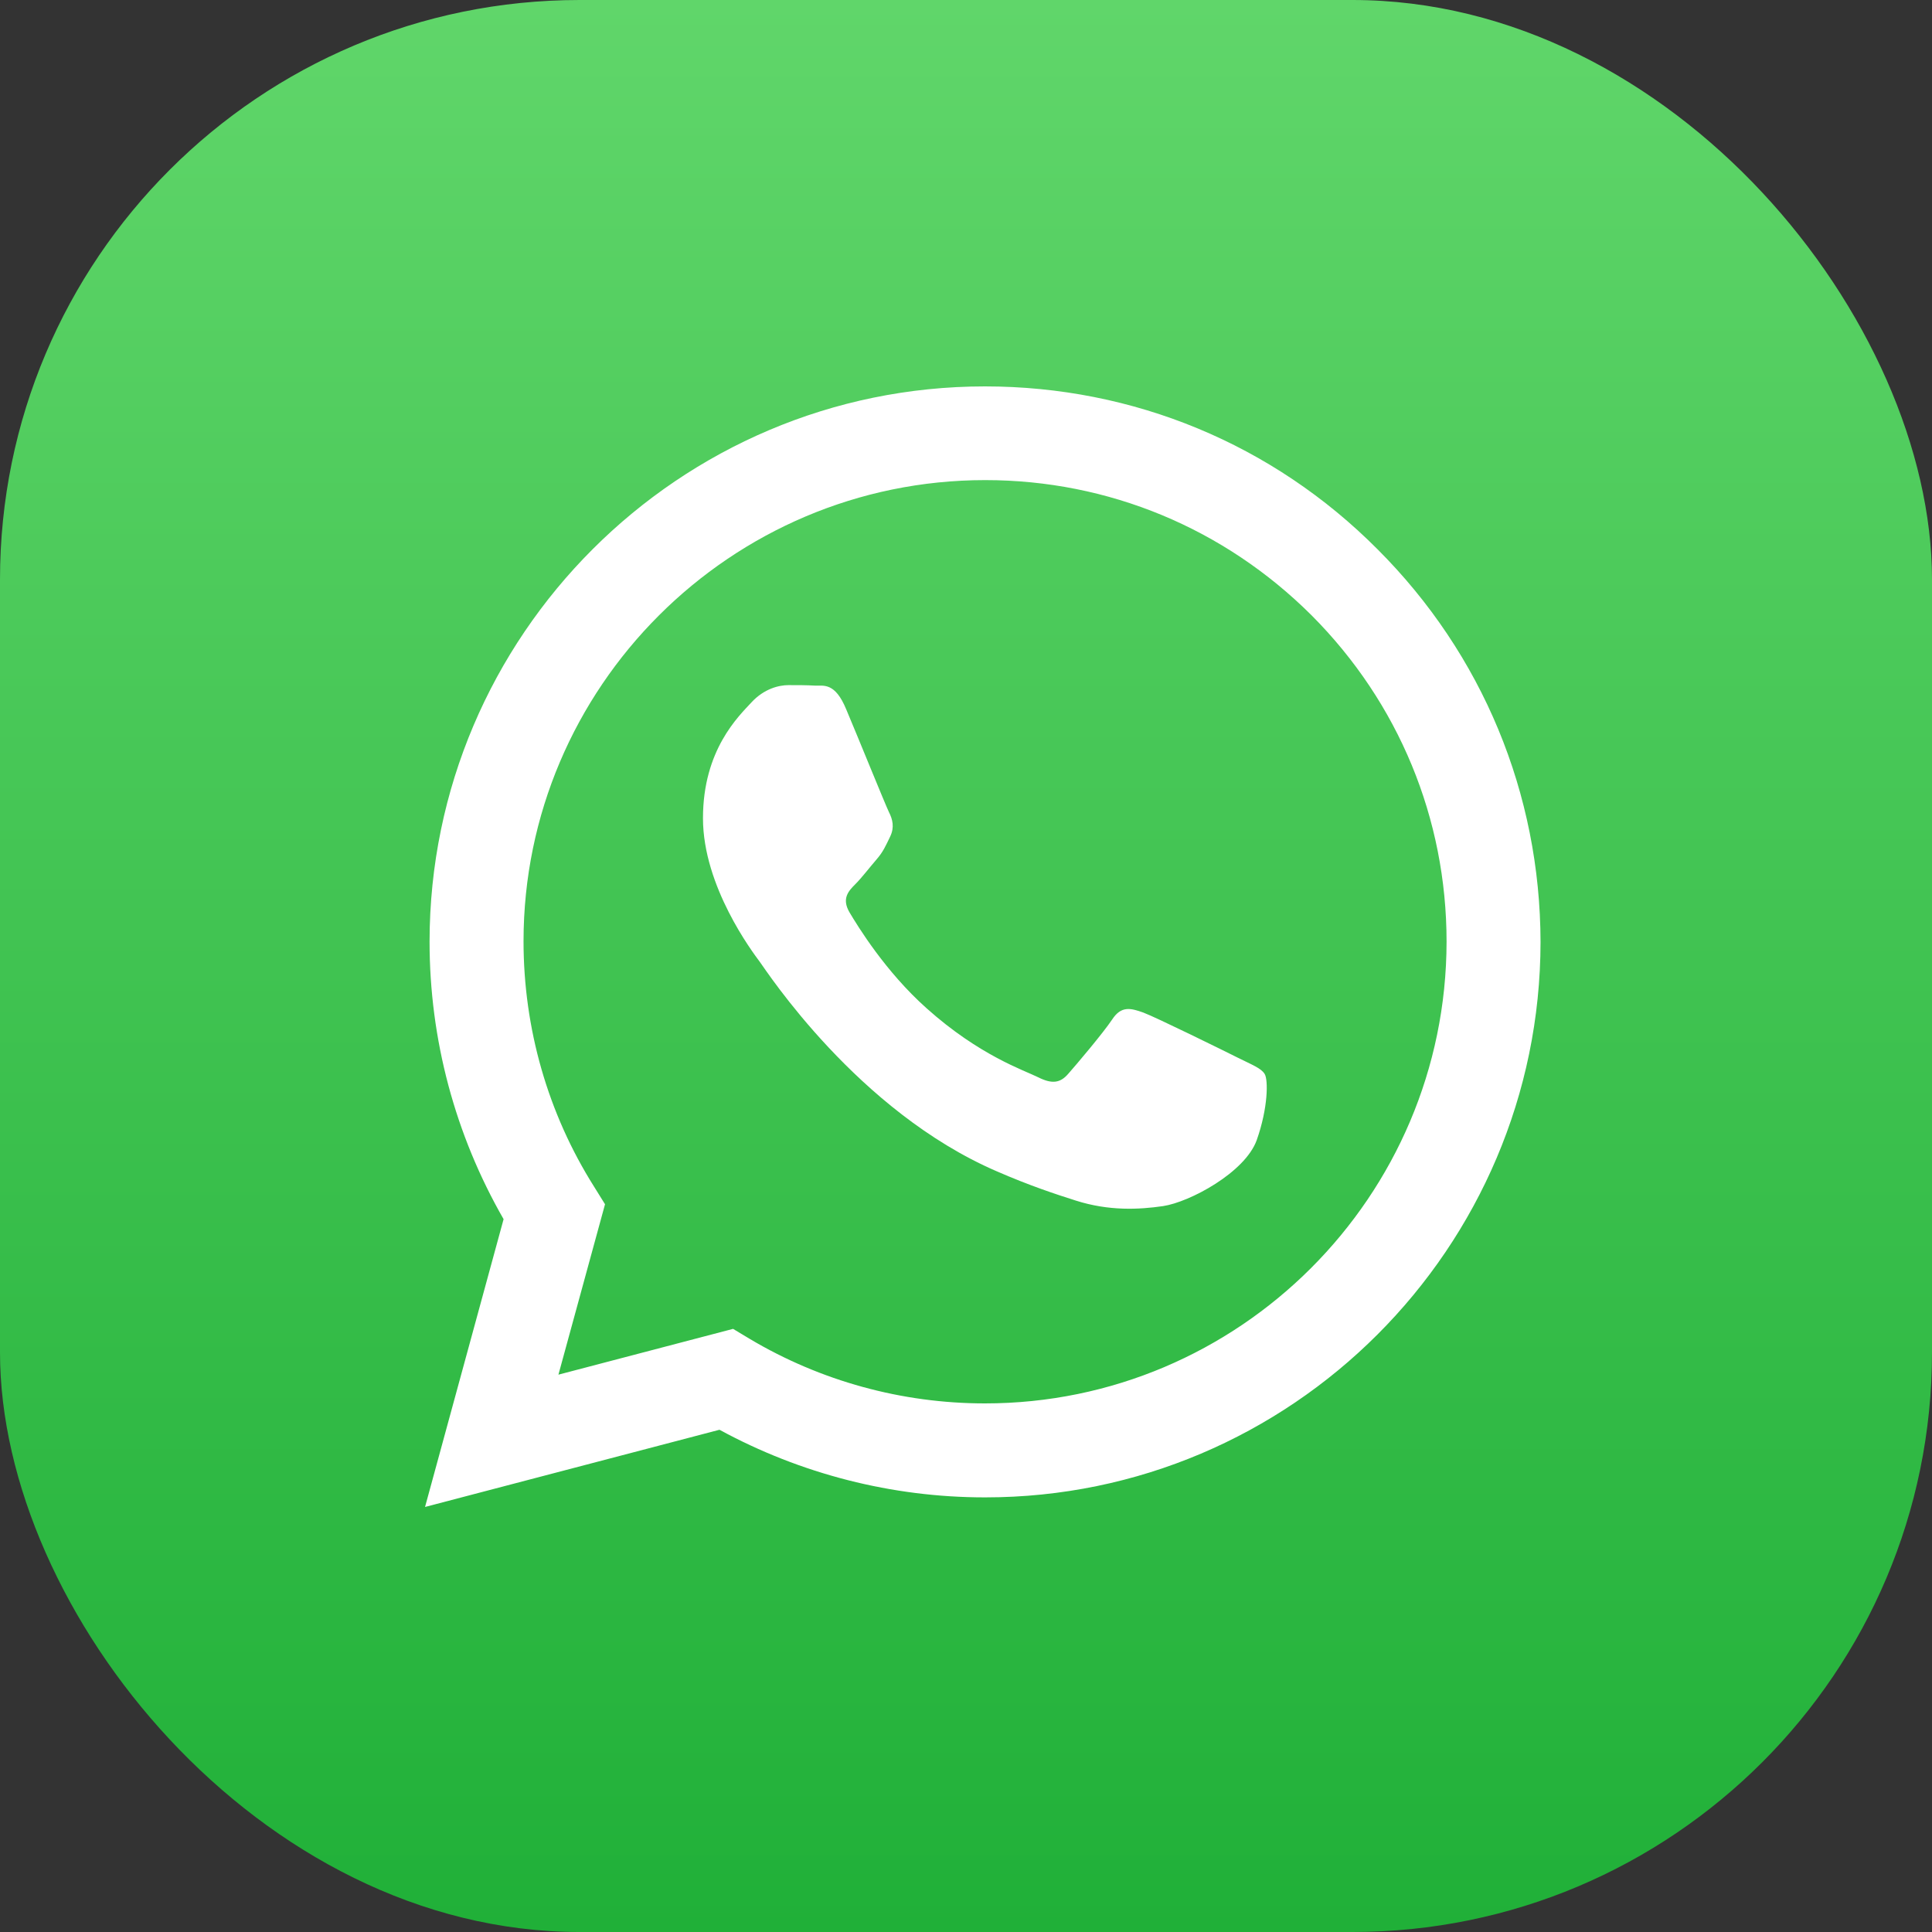 <svg width="50" height="50" viewBox="0 0 50 50" fill="none" xmlns="http://www.w3.org/2000/svg">
<rect x="0" y="0" width="50" height="50" fill="#333333" stroke="none"/>
<rect width="50" height="50" rx="15" fill="url(#paint0_linear_13519_58128)"/>
<path d="M35.652 14.217C32.945 11.495 29.334 10 25.49 10C17.573 10 11.124 16.449 11.117 24.366C11.117 26.901 11.779 29.368 13.033 31.552L11 39L18.62 37.002C20.722 38.146 23.085 38.752 25.49 38.752H25.497C33.413 38.752 39.862 32.303 39.869 24.379C39.862 20.542 38.367 16.931 35.652 14.217ZM25.49 36.32C23.34 36.32 21.238 35.741 19.406 34.652L18.972 34.391L14.452 35.576L15.658 31.166L15.375 30.711C14.176 28.81 13.549 26.612 13.549 24.359C13.549 17.786 18.91 12.425 25.497 12.425C28.687 12.425 31.684 13.672 33.944 15.925C36.197 18.185 37.437 21.183 37.437 24.372C37.43 30.966 32.07 36.32 25.49 36.32ZM32.042 27.377C31.684 27.197 29.92 26.329 29.589 26.205C29.259 26.088 29.017 26.026 28.783 26.384C28.542 26.743 27.853 27.556 27.646 27.79C27.439 28.031 27.226 28.059 26.868 27.88C26.509 27.7 25.352 27.322 23.981 26.095C22.913 25.144 22.196 23.966 21.983 23.608C21.776 23.25 21.962 23.056 22.141 22.877C22.3 22.719 22.499 22.457 22.678 22.25C22.858 22.044 22.92 21.892 23.037 21.651C23.154 21.41 23.099 21.203 23.009 21.024C22.92 20.845 22.203 19.074 21.9 18.358C21.611 17.655 21.314 17.751 21.094 17.744C20.887 17.731 20.646 17.731 20.405 17.731C20.164 17.731 19.778 17.82 19.447 18.178C19.116 18.537 18.193 19.405 18.193 21.176C18.193 22.946 19.482 24.648 19.661 24.889C19.84 25.13 22.189 28.755 25.793 30.312C26.647 30.684 27.316 30.904 27.839 31.07C28.7 31.345 29.479 31.304 30.099 31.214C30.788 31.111 32.221 30.346 32.524 29.506C32.821 28.665 32.821 27.948 32.731 27.797C32.641 27.645 32.4 27.556 32.042 27.377Z" fill="white"/>
<defs>
<linearGradient id="paint0_linear_13519_58128" x1="50" y1="50" x2="50" y2="0" gradientUnits="userSpaceOnUse">
<stop stop-color="#20B038"/>
<stop offset="1" stop-color="#60D66A"/>
</linearGradient>
</defs>
</svg>
